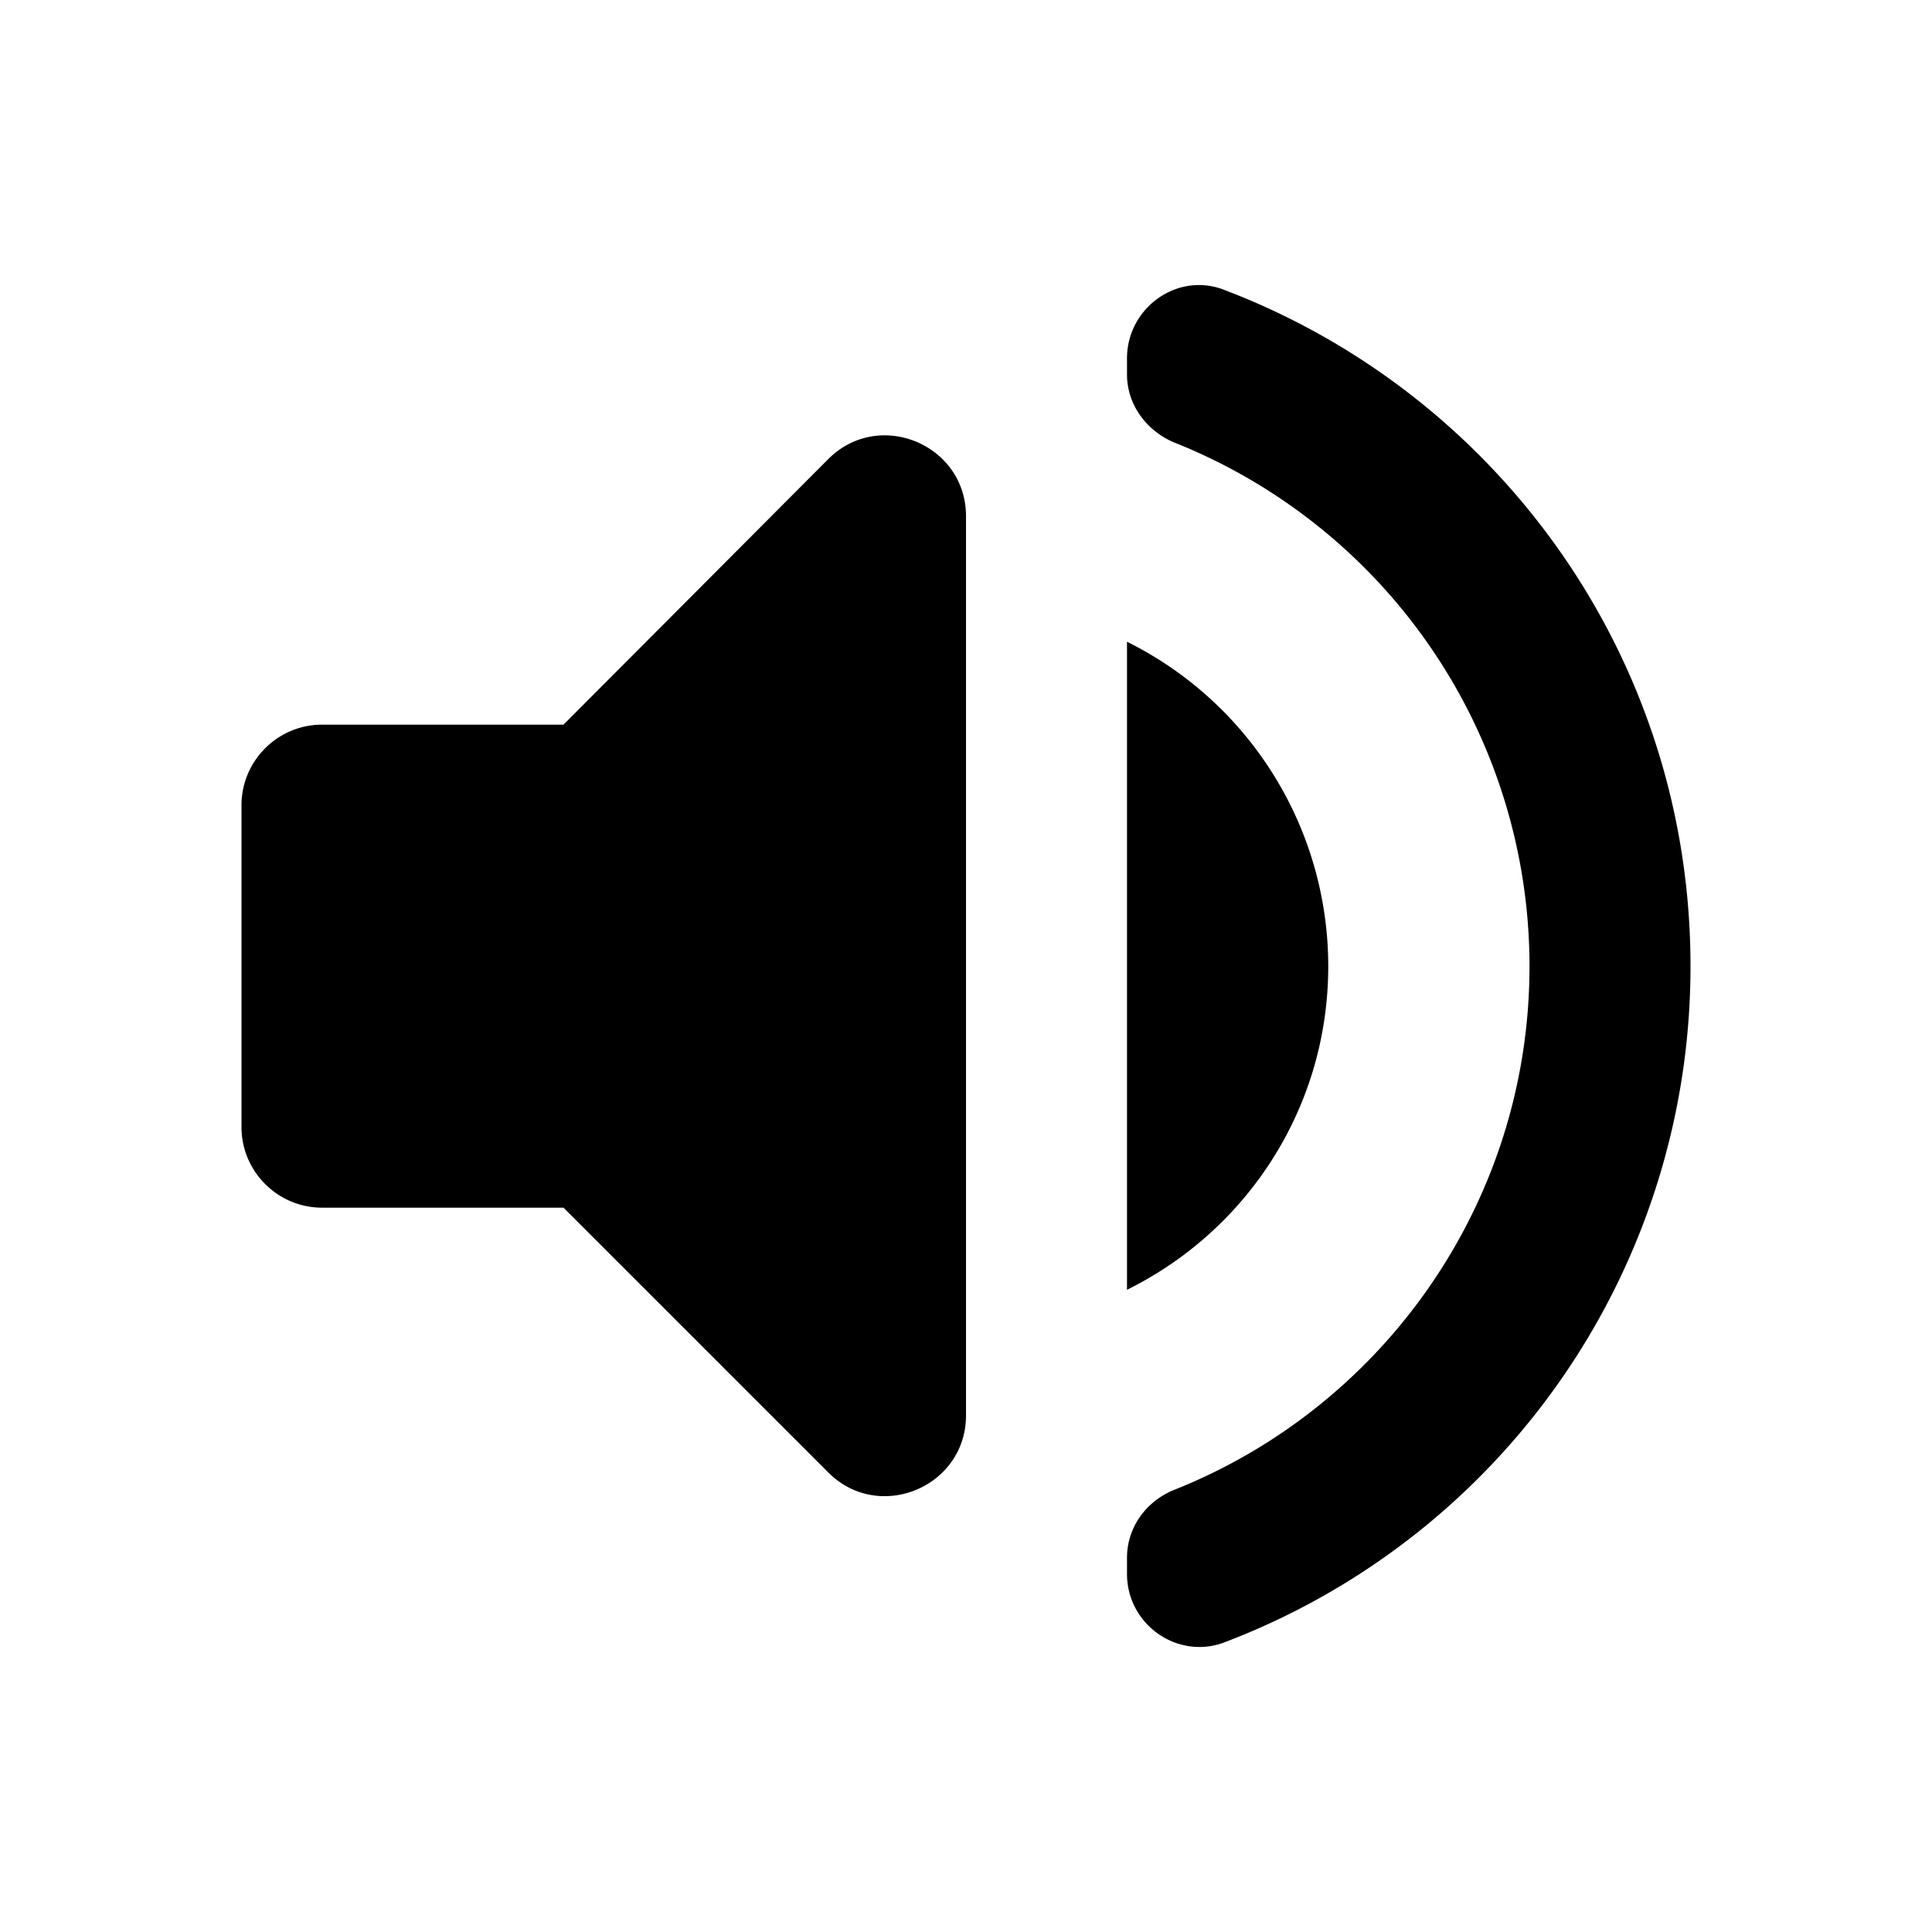 <svg xmlns="http://www.w3.org/2000/svg" fill="none" viewBox="0 0 24 24"><path fill="currentColor" d="M3 10.002v4c0 .55.45 1 1 1h3l3.29 3.29c.63.63 1.71.18 1.71-.71V6.412c0-.89-1.08-1.34-1.71-.71L7 9.002H4c-.55 0-1 .45-1 1Zm13.5 2a4.5 4.5 0 0 0-2.5-4.03v8.05c1.48-.73 2.5-2.25 2.5-4.02ZM14 4.452v.2c0 .38.25.71.6.85a7.004 7.004 0 0 1 4.4 6.5c0 2.94-1.82 5.47-4.4 6.5-.36.14-.6.47-.6.85v.2c0 .63.63 1.07 1.21.85a8.98 8.98 0 0 0 5.79-8.4c0-3.84-2.4-7.11-5.79-8.4-.58-.23-1.21.22-1.21.85Z"/></svg>